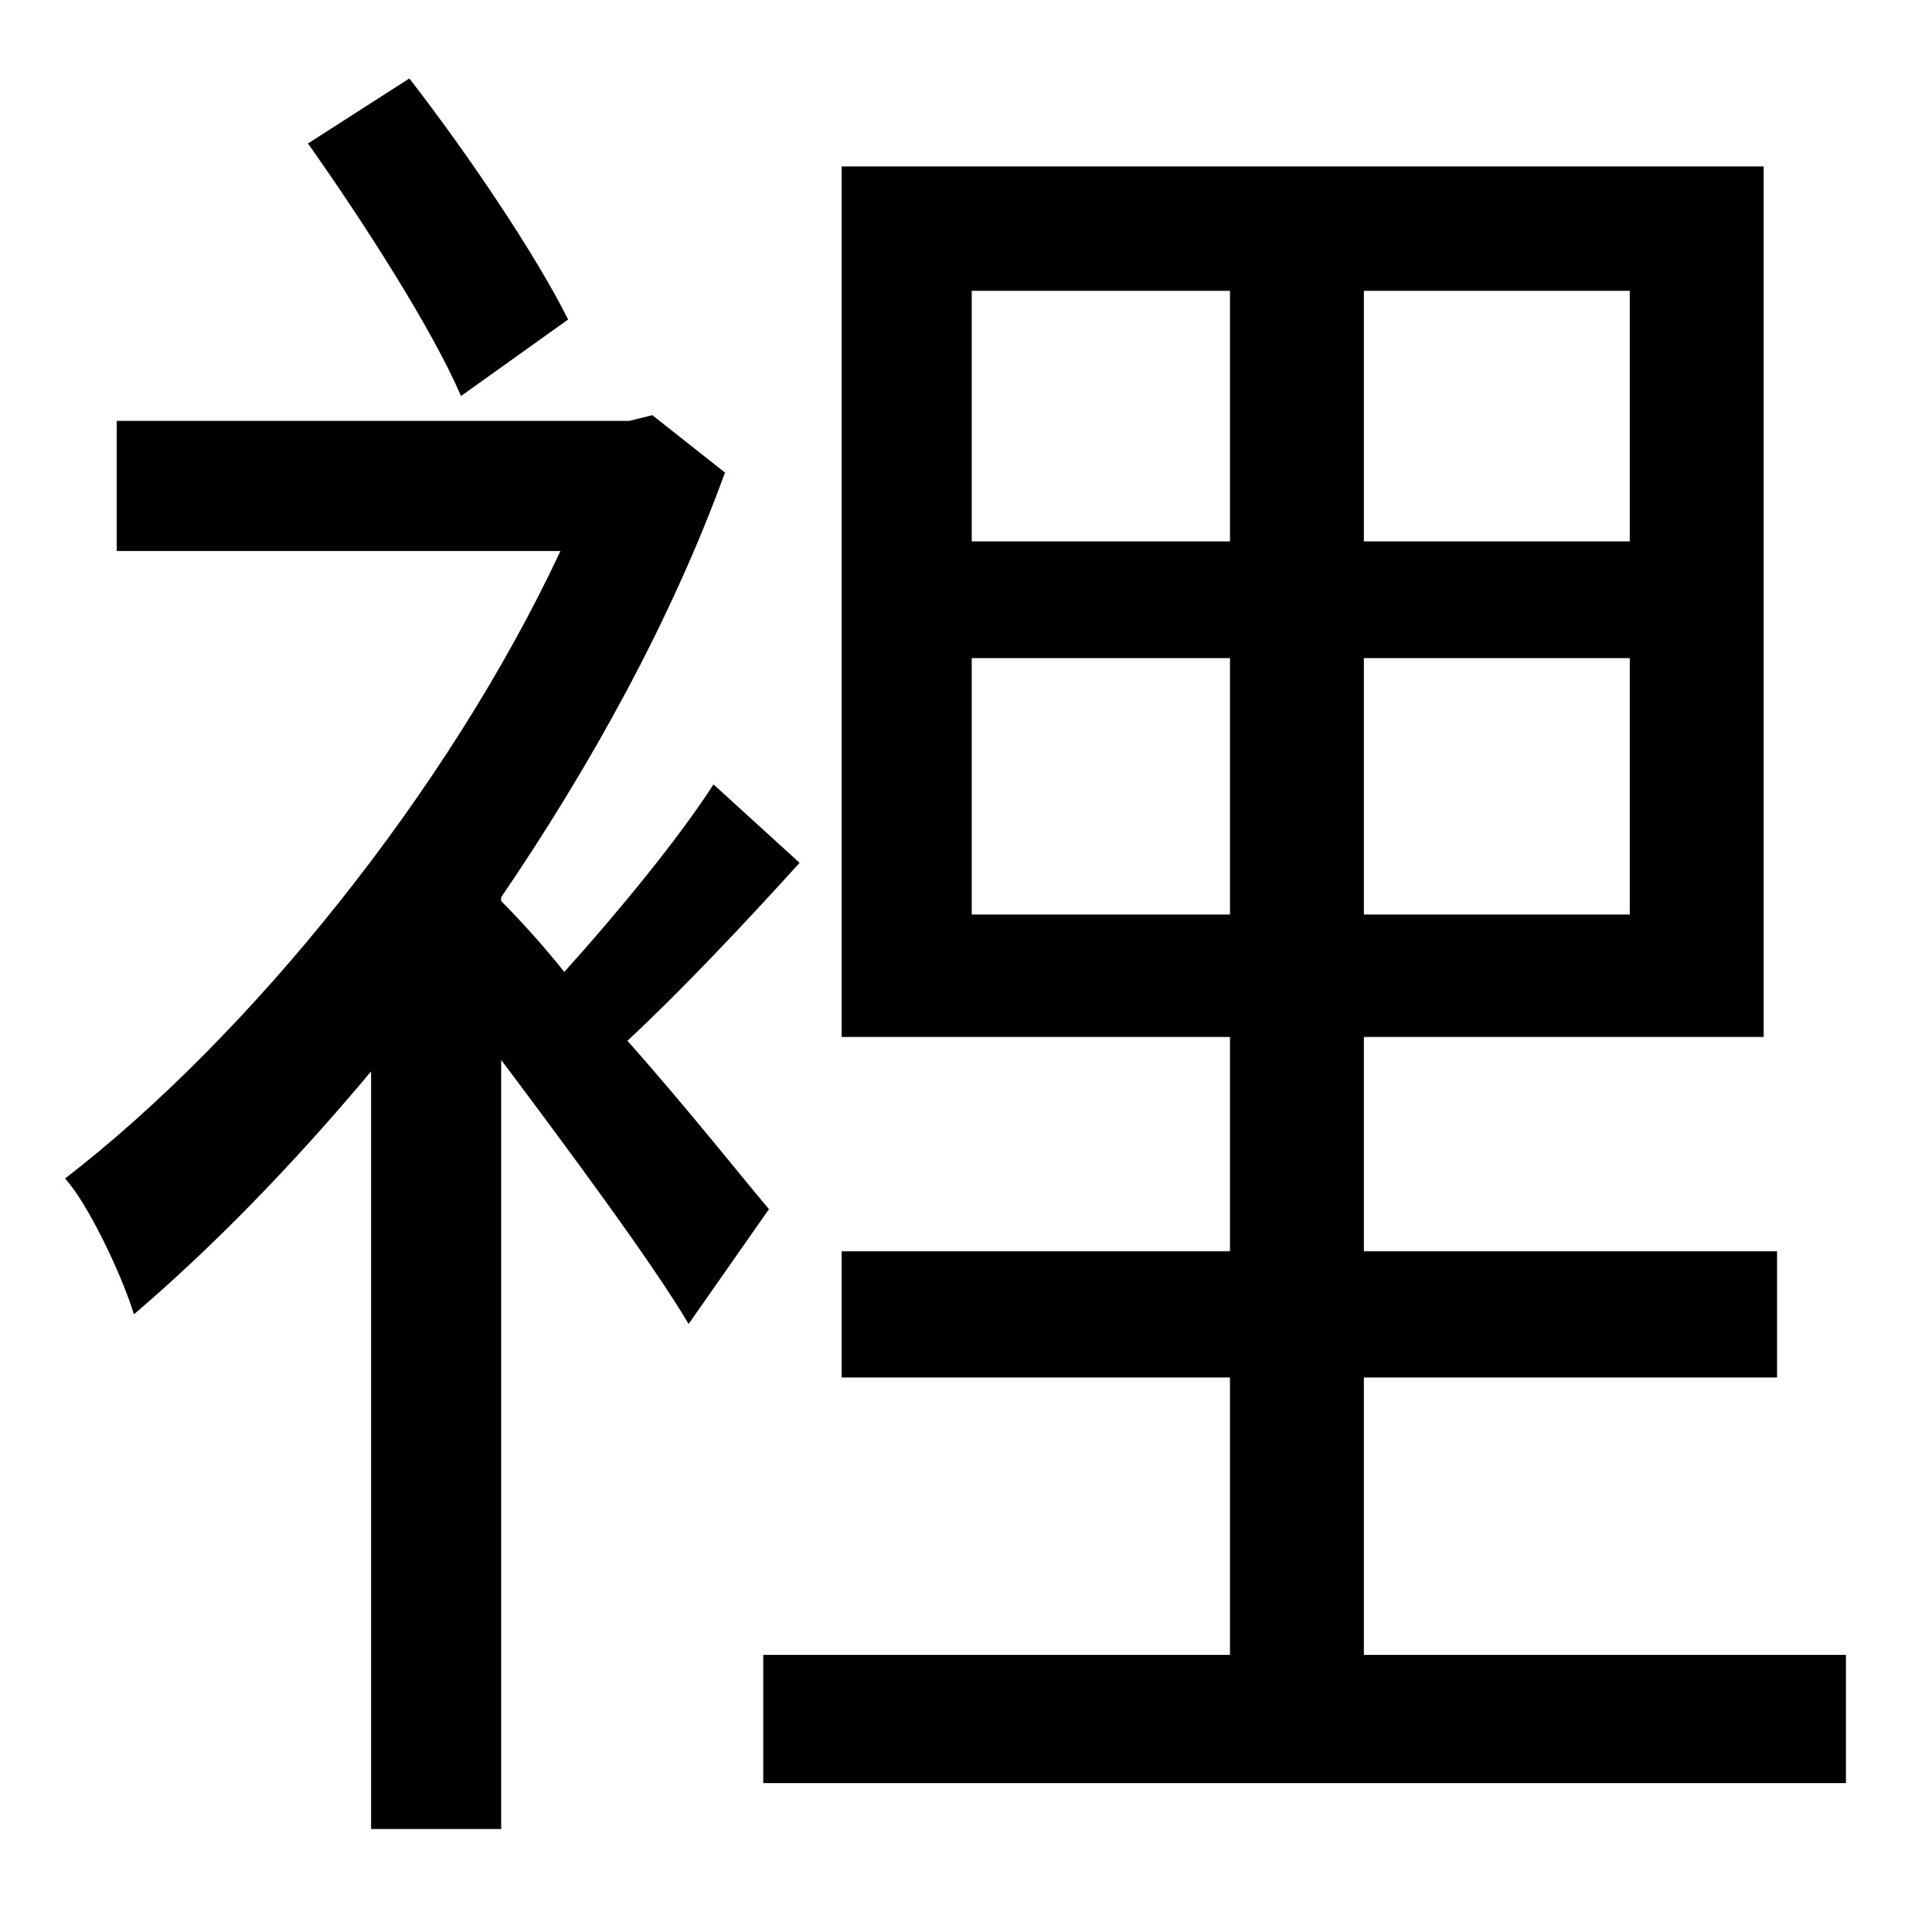 <?xml version="1.0" standalone="no"?>
<!DOCTYPE svg PUBLIC "-//W3C//DTD SVG 1.1//EN" "http://www.w3.org/Graphics/SVG/1.1/DTD/svg11.dtd" >
<svg xmlns="http://www.w3.org/2000/svg" xmlns:xlink="http://www.w3.org/1999/xlink" version="1.1" viewBox="-10 0 1010 1000">
   <path fill="currentColor"
d="M287 167l-56 40c-15 -35 -51 -91 -80 -132l53 -34c31 40 66 92 83 126zM392 632l-42 60c-19 -32 -62 -90 -98 -138v402h-68v-396c-41 49 -83 92 -124 127c-6 -20 -24 -58 -36 -71c96 -74 200 -202 259 -328h-232v-68h268l12 -3l38 30c-28 77 -70 153 -117 222v2
c9 9 21 22 33 37c28 -31 60 -70 78 -98l45 41c-29 32 -62 67 -90 93c32 36 62 74 74 88zM498 478h135v-134h-135v134zM498 152v131h135v-131h-135zM842 283v-131h-139v131h139zM842 478v-134h-139v134h139zM703 865h252v67h-566v-67h244v-145h-203v-66h203v-112h-203v-455
h482v455h-209v112h216v66h-216v145z" />
</svg>
